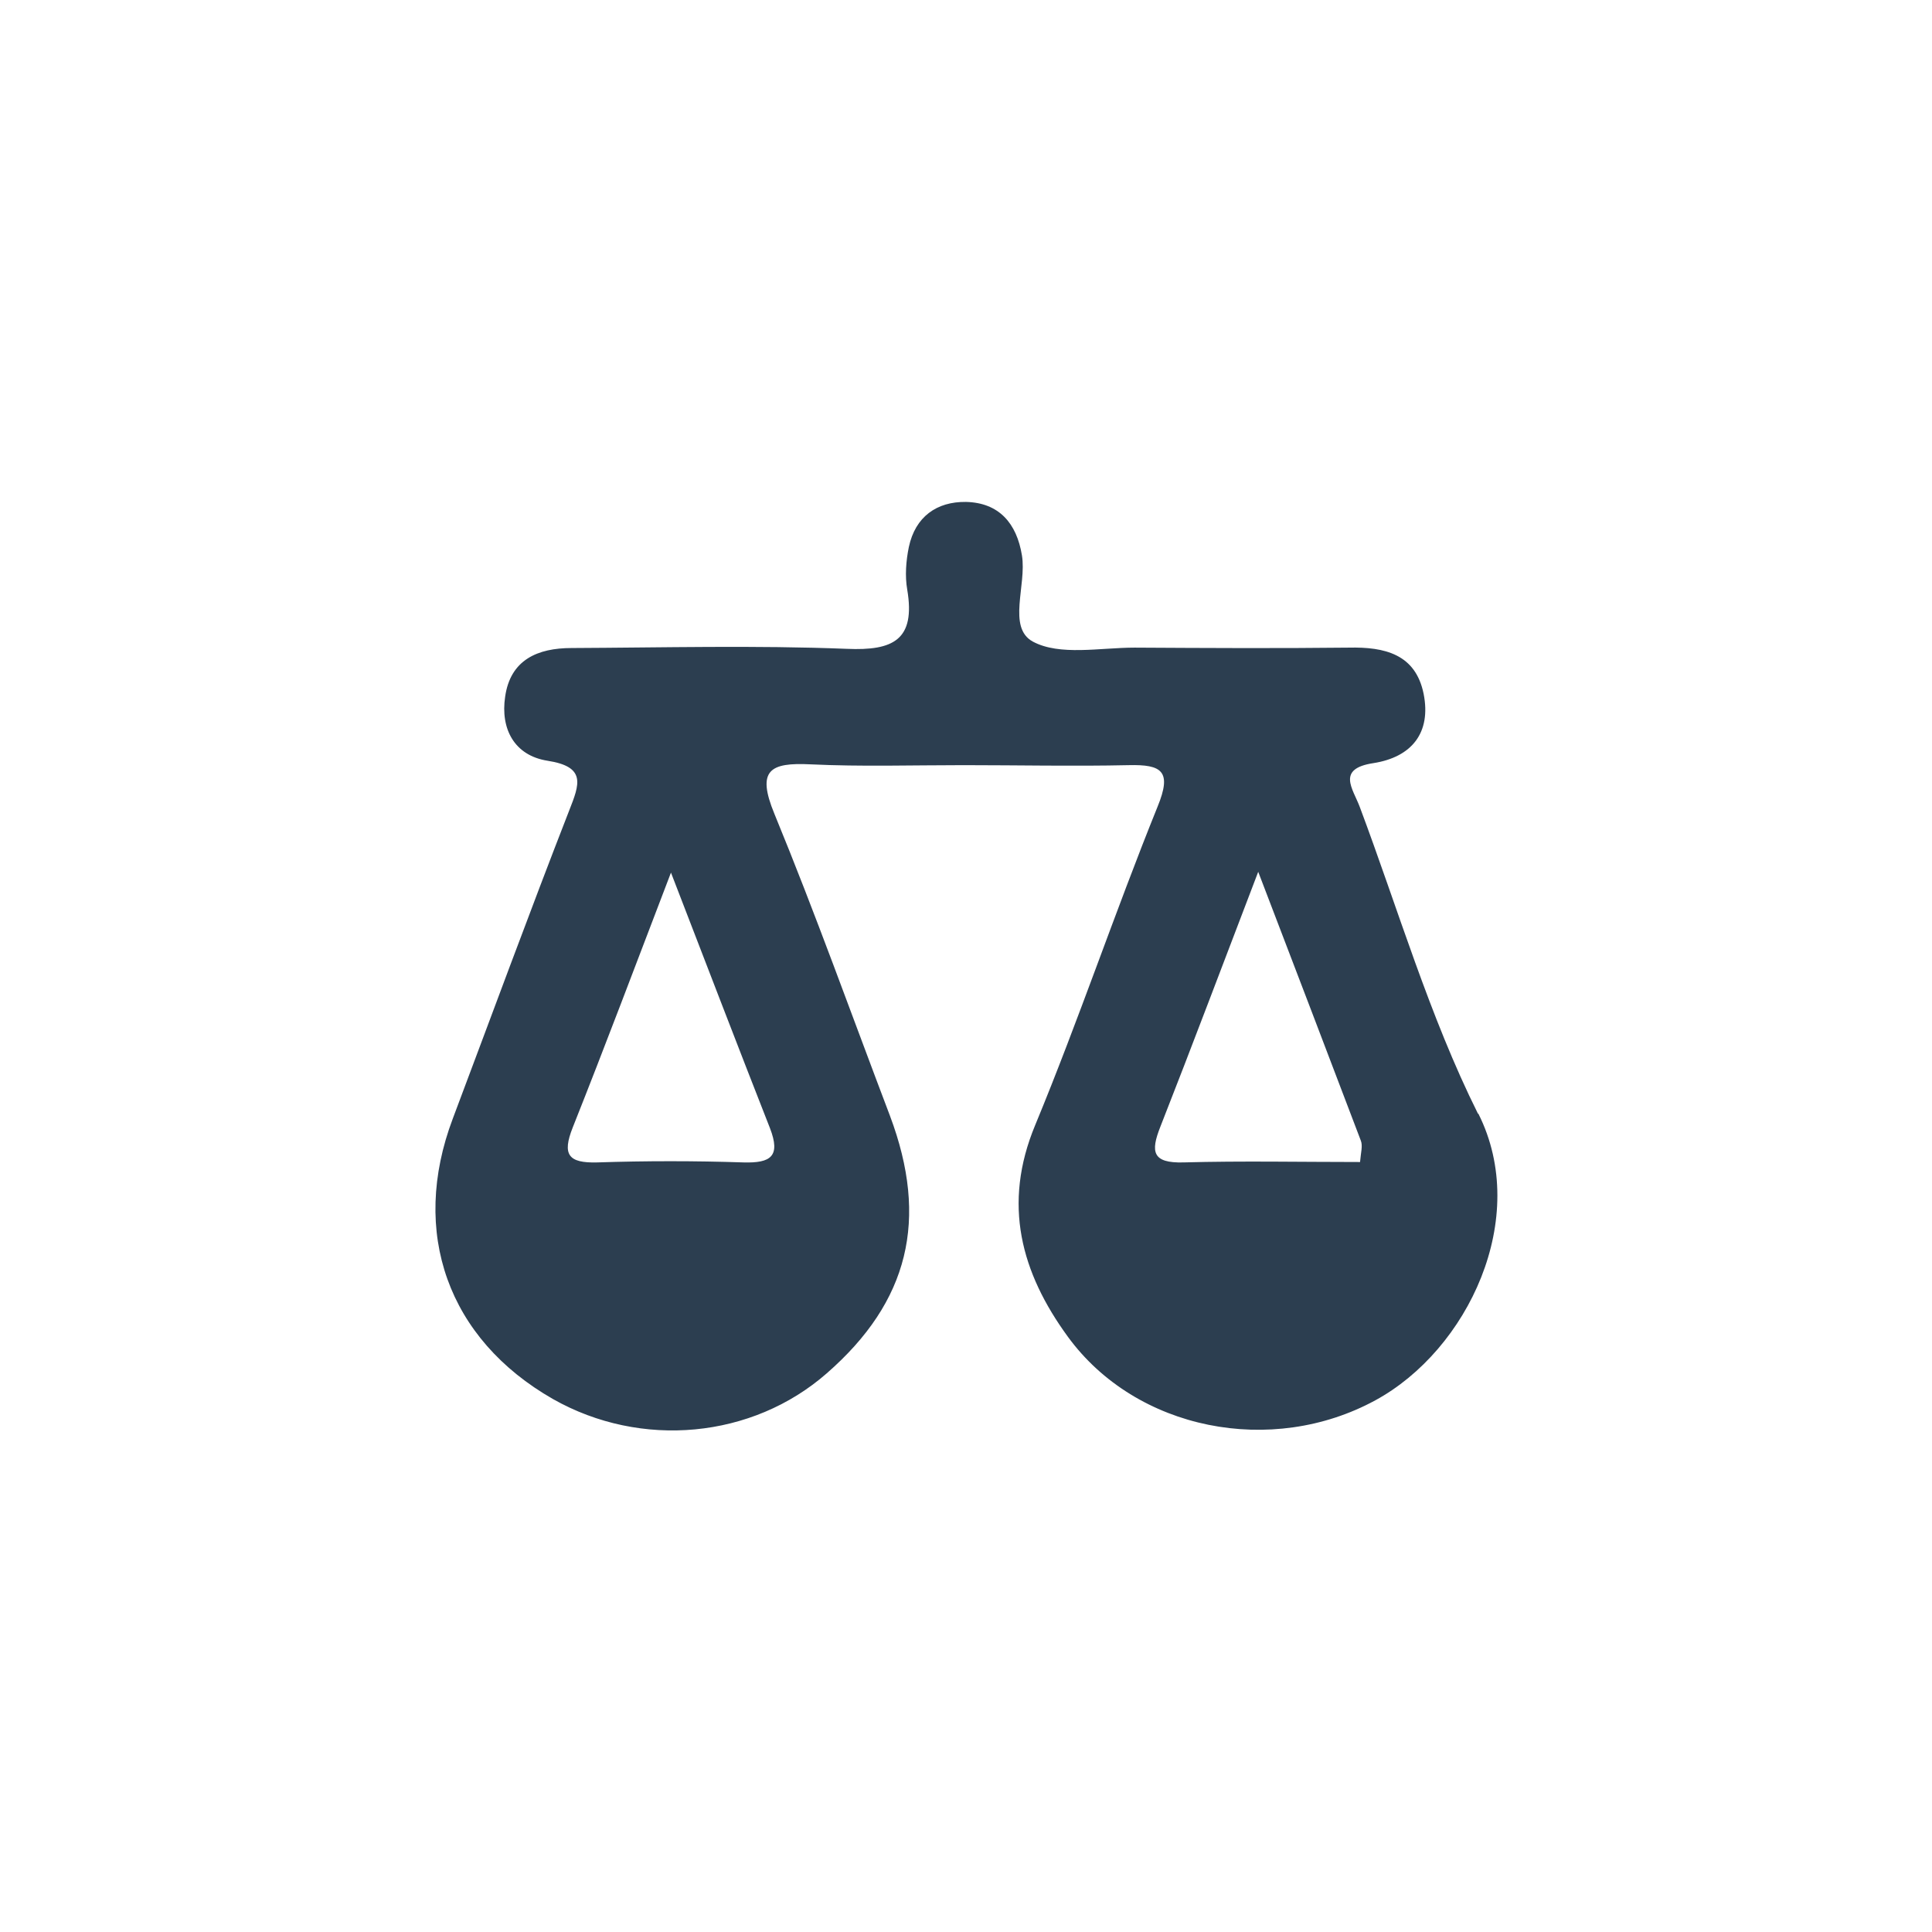 <?xml version="1.0" encoding="UTF-8"?>
<svg id="Calque_1" data-name="Calque 1" xmlns="http://www.w3.org/2000/svg" viewBox="0 0 48 48">
  <defs>
    <style>
      .cls-1 {
        fill: #2c3e50;
        stroke-width: 0px;
      }
    </style>
  </defs>
  <path class="cls-1" d="m36.72,27.67c-1.21-2.43-1.98-5.07-2.94-7.63-.17-.45-.58-.94.34-1.08.96-.15,1.44-.76,1.25-1.72-.2-.99-.97-1.17-1.86-1.15-1.77.02-3.55.01-5.32,0-.86,0-1.86.21-2.53-.15-.64-.35-.15-1.4-.27-2.14-.13-.8-.57-1.31-1.39-1.33-.73-.01-1.26.37-1.42,1.12-.07.34-.1.72-.04,1.06.21,1.25-.35,1.52-1.5,1.47-2.28-.09-4.56-.03-6.84-.02-.84,0-1.52.29-1.65,1.21-.12.8.23,1.46,1.05,1.59.97.15.8.58.54,1.24-.99,2.54-1.93,5.1-2.89,7.65-1.07,2.83-.12,5.48,2.49,6.97,2.19,1.24,4.95.98,6.8-.64,2.04-1.78,2.54-3.82,1.57-6.4-.95-2.5-1.85-5.02-2.87-7.5-.45-1.09-.11-1.28.9-1.23,1.26.06,2.53.02,3.8.02,1.37,0,2.74.03,4.1,0,.83-.02,1.08.15.72,1.03-1.06,2.62-1.96,5.3-3.04,7.91-.82,1.97-.35,3.67.81,5.26,1.7,2.33,5.07,2.98,7.64,1.58,2.3-1.25,3.86-4.53,2.56-7.12Zm-17.59.36c.27.7.02.87-.66.85-1.21-.04-2.42-.04-3.63,0-.72.02-.88-.19-.61-.87.8-2.01,1.56-4.03,2.44-6.33.9,2.33,1.67,4.34,2.46,6.35Zm14.66.84c-1.47,0-2.93-.03-4.39.01-.77.02-.82-.26-.57-.89.79-2.01,1.55-4.03,2.43-6.33.94,2.46,1.75,4.57,2.55,6.68.05.13,0,.29-.02.53Z"/>
</svg>